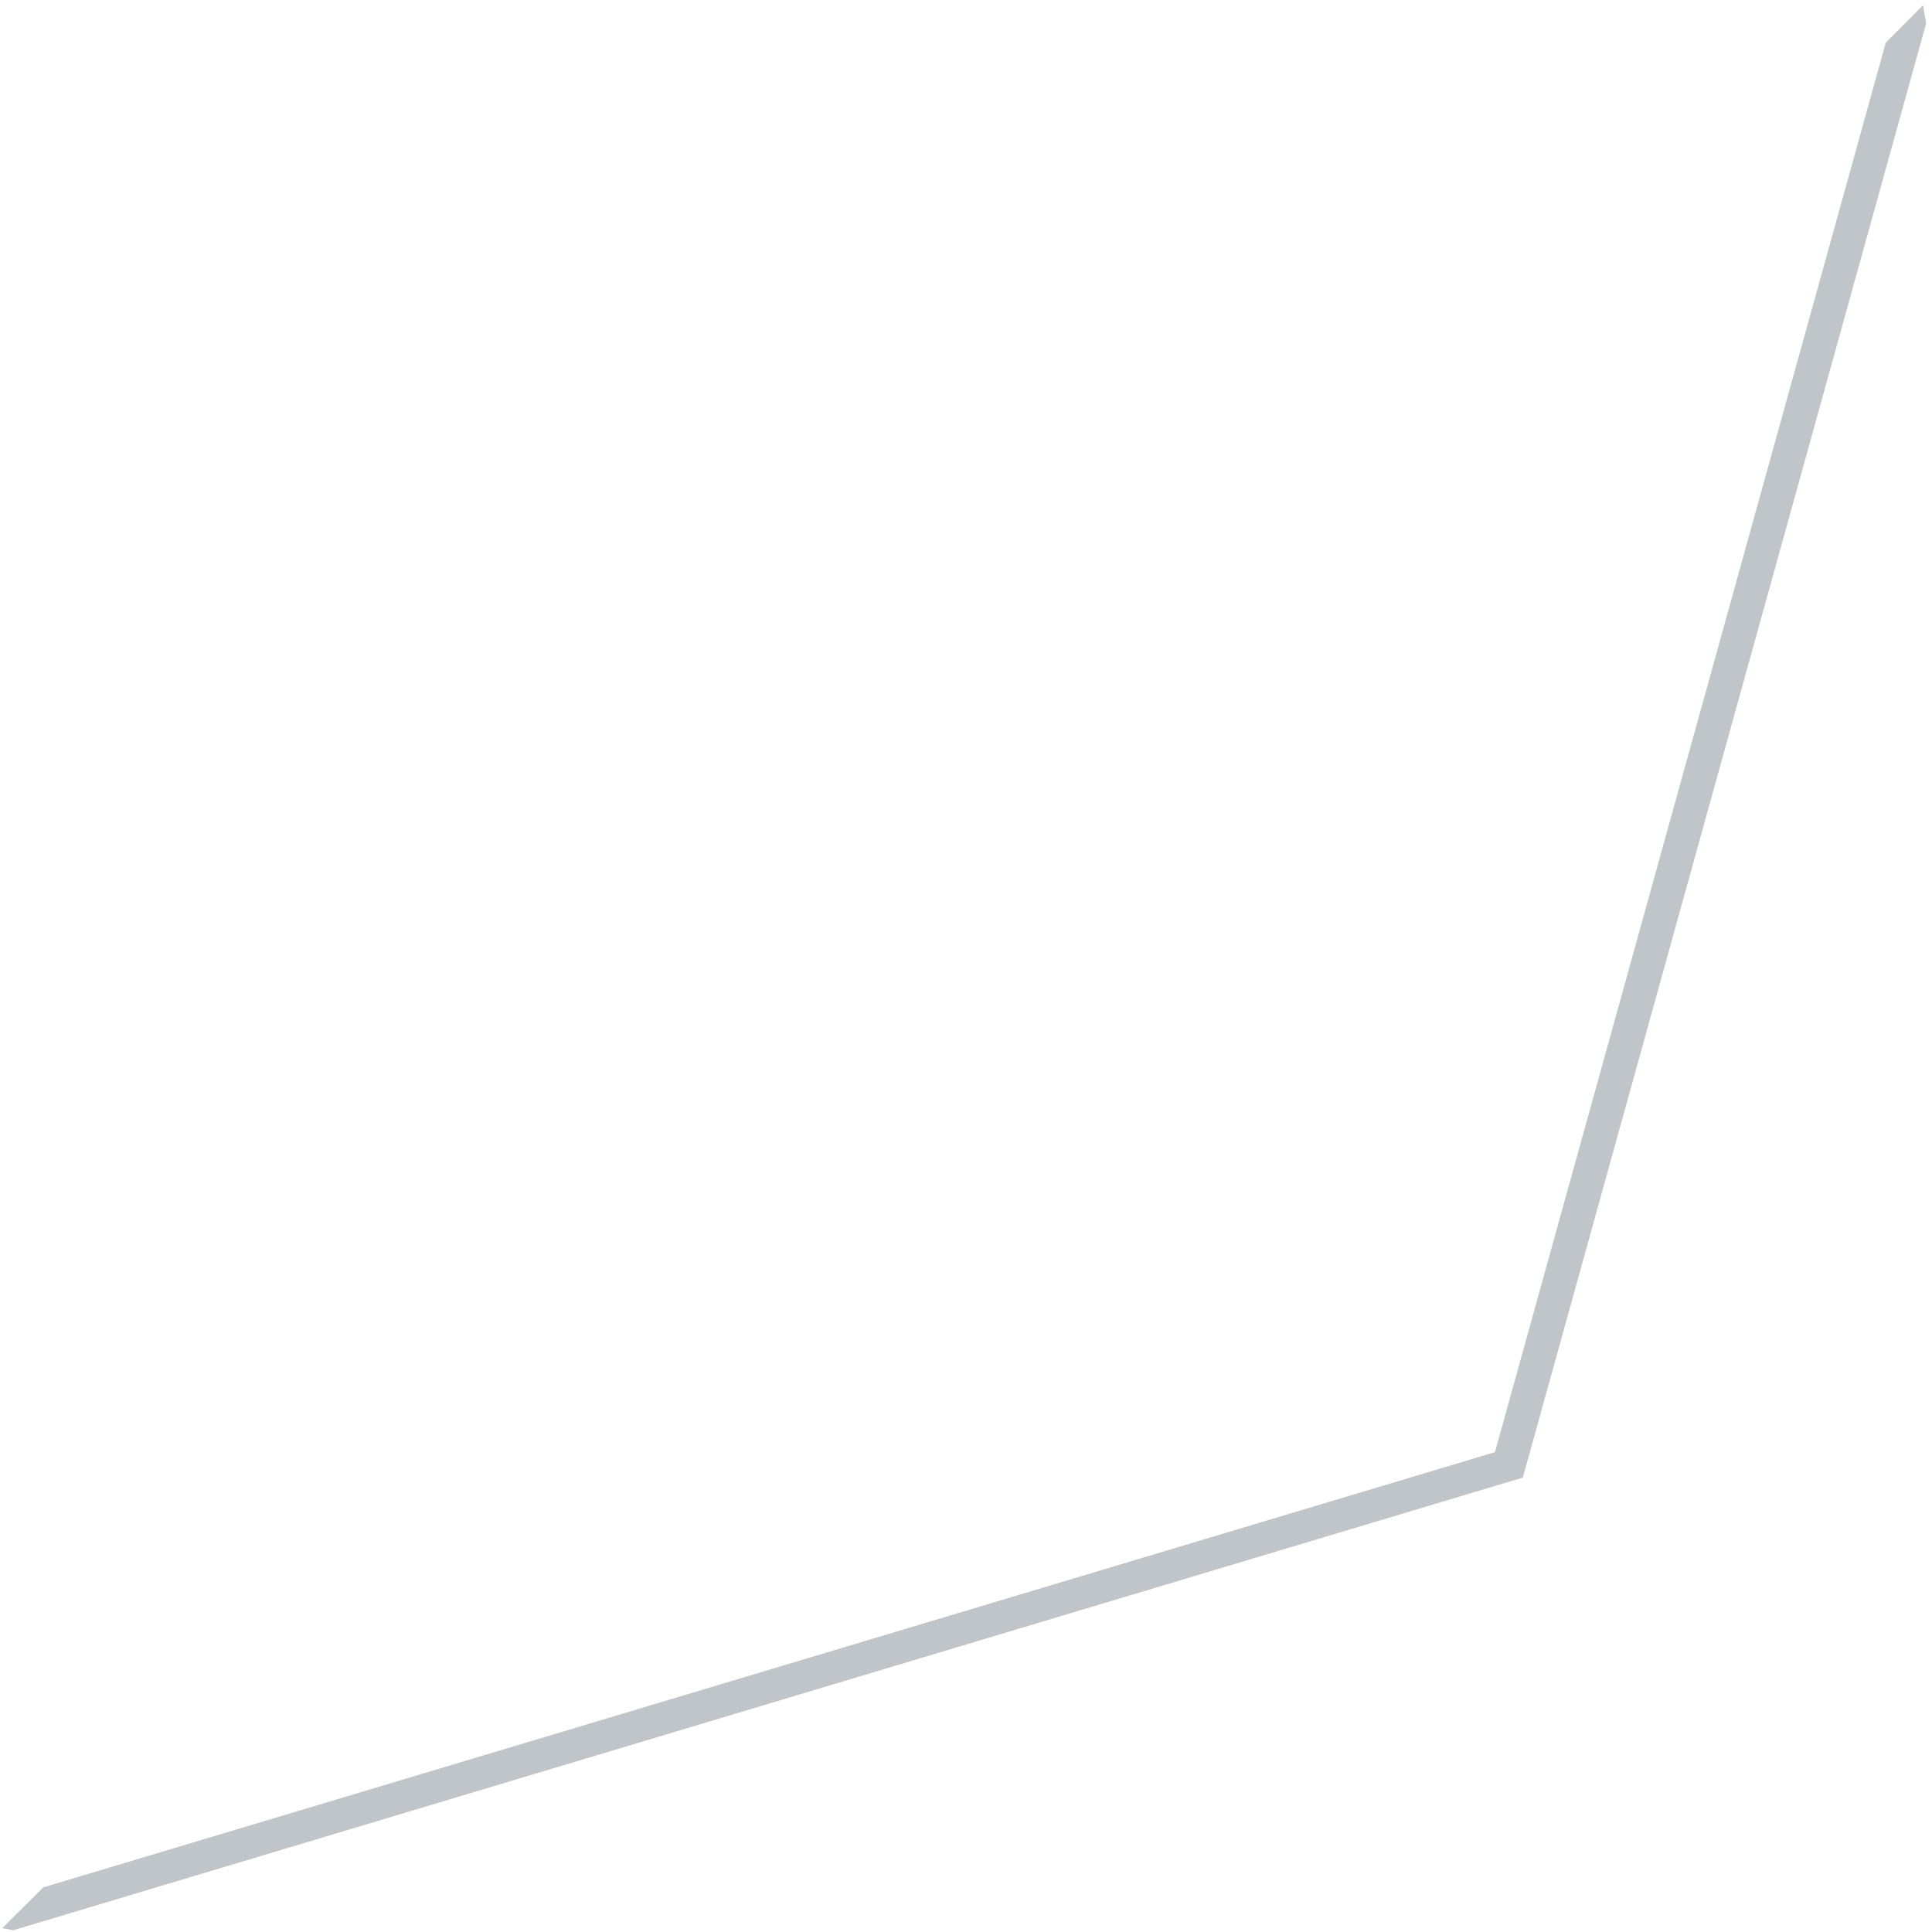 <svg width="223" height="223" viewBox="0 0 223 223" fill="none" xmlns="http://www.w3.org/2000/svg">
<path d="M222.329 2.677L175.77 170.549L1.529 222.797L0.262 222.549L4.992 217.85L172.555 167.612L217.661 4.934L221.958 0.605L222.329 2.677Z" fill="#89949C" fill-opacity="0.54"/>
</svg>
